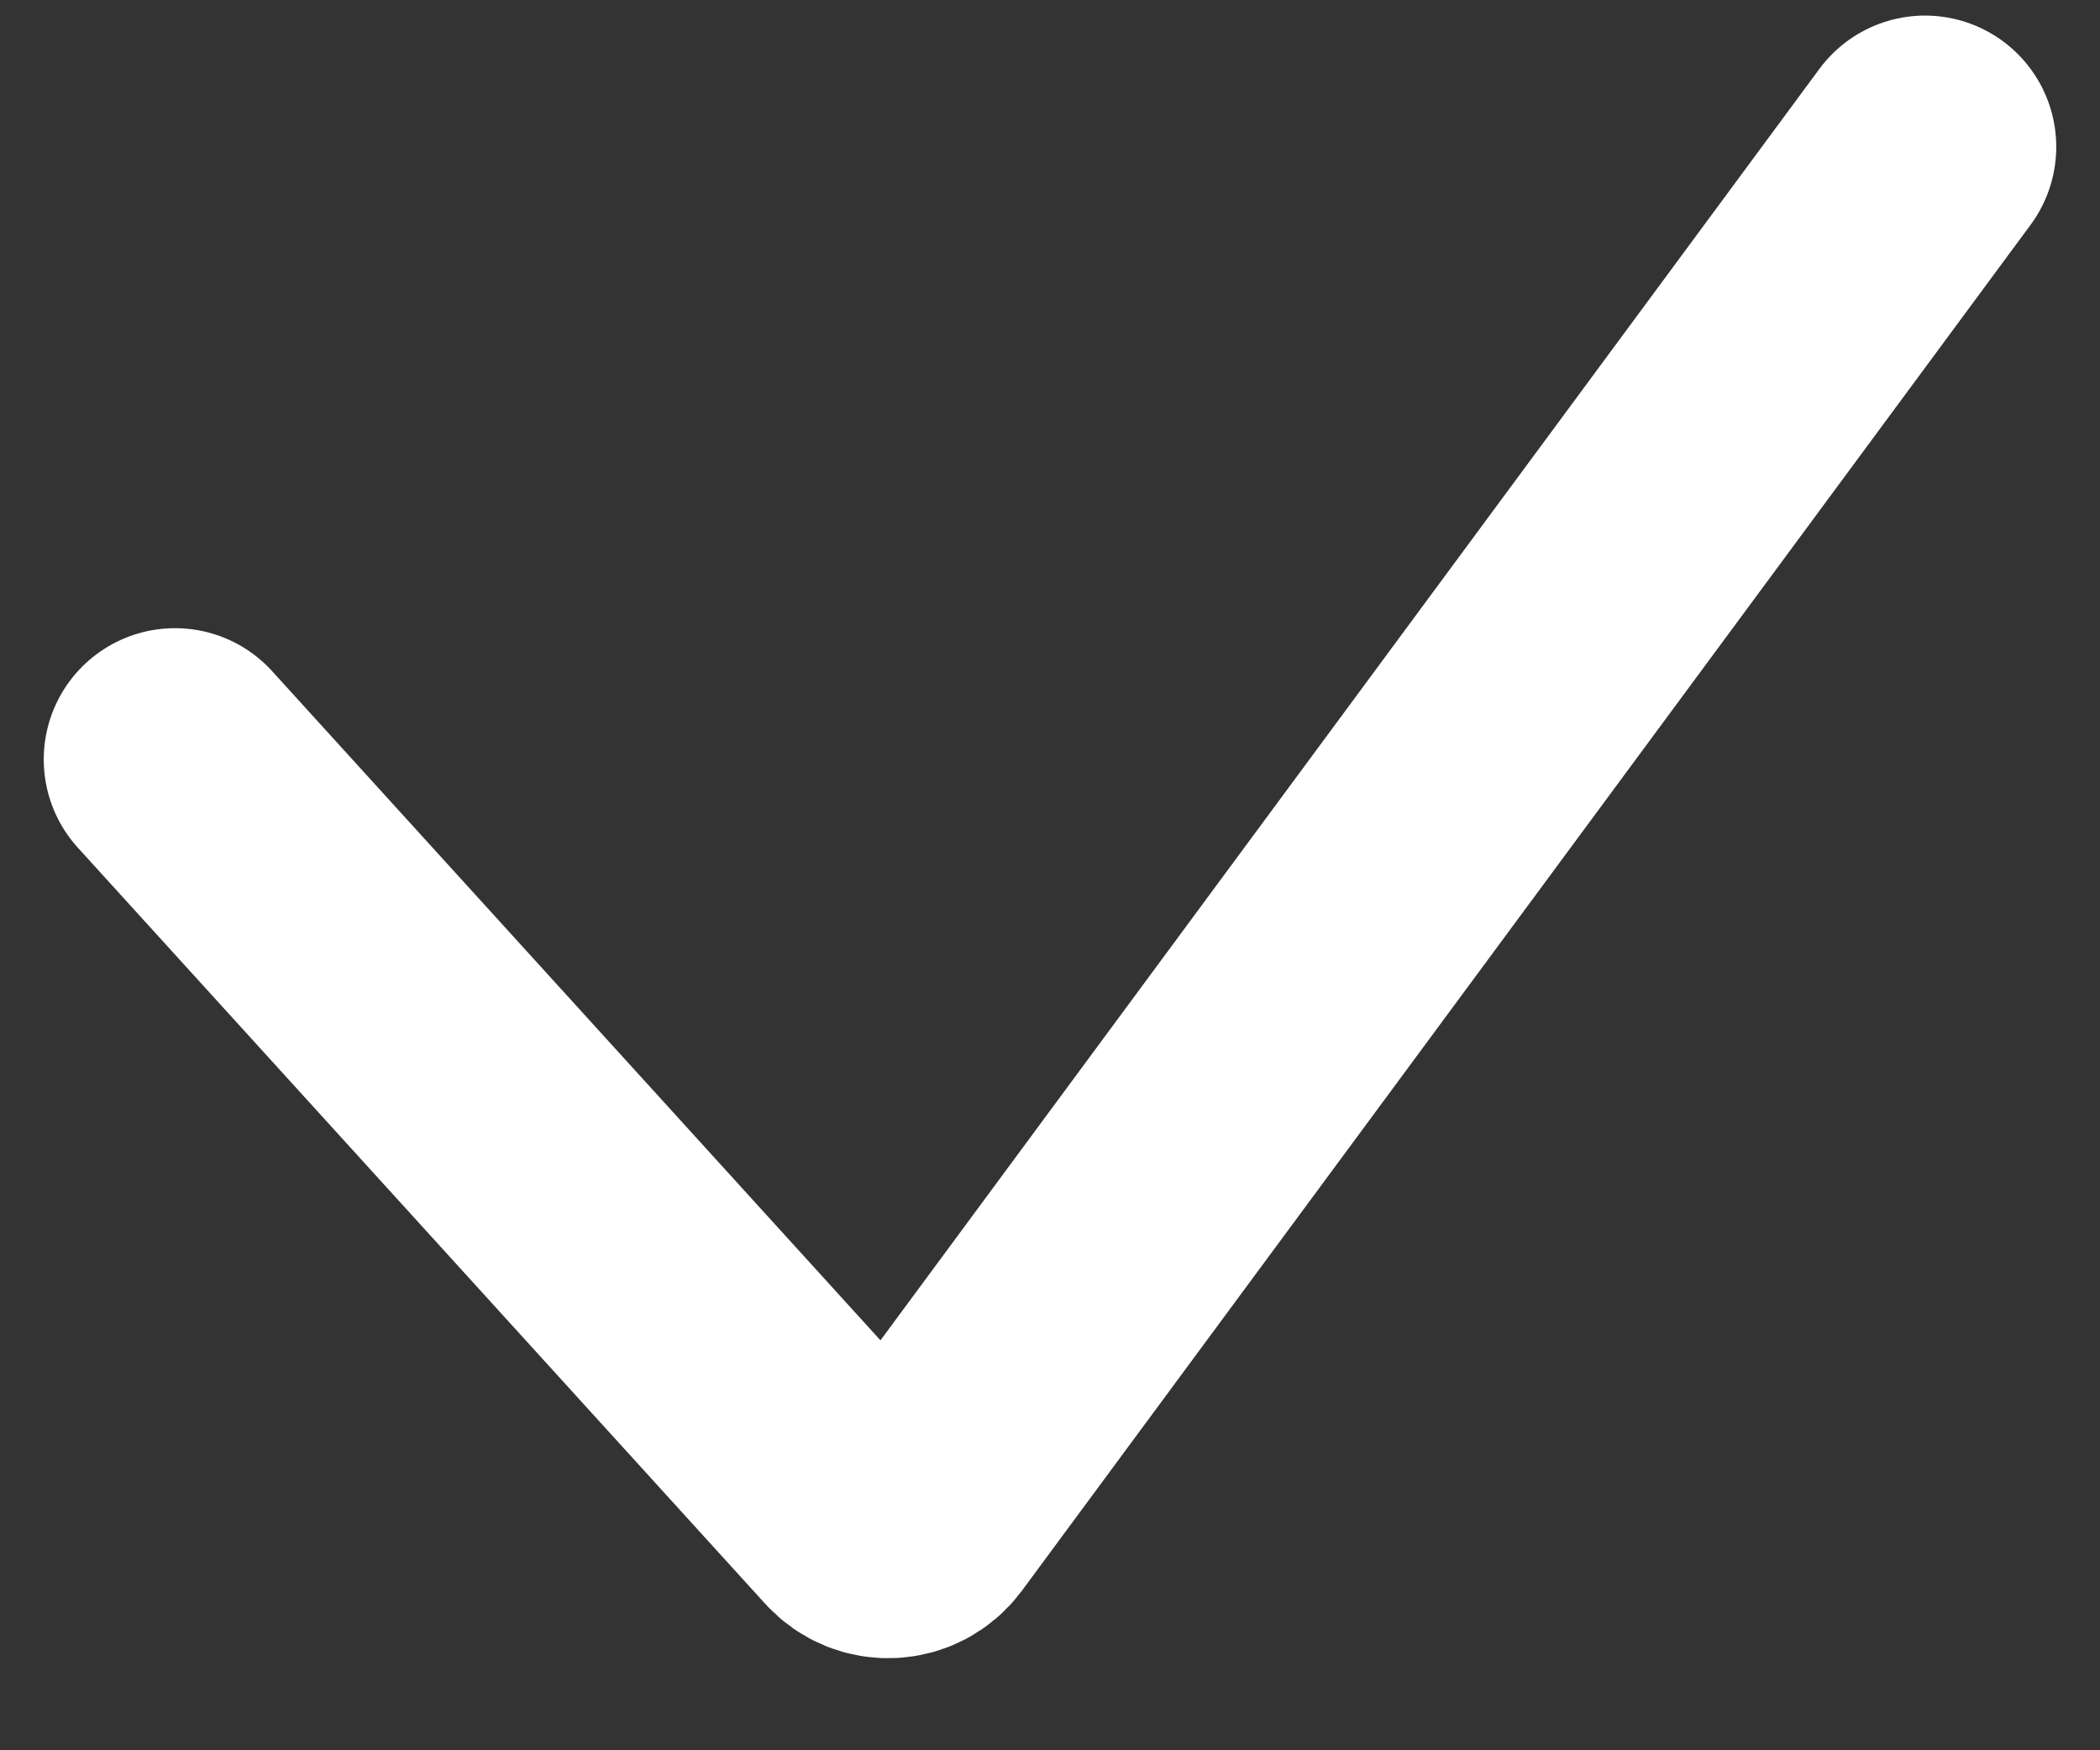 <svg width="12" height="10" viewBox="0 0 12 10" fill="none" xmlns="http://www.w3.org/2000/svg">
<rect x="0" y="0" width="12" height="10" fill="#333333" stroke="none"/>
<path d="M1 4.339L4.927 8.658C5.012 8.752 5.161 8.744 5.236 8.643L11 0.839" stroke="white" stroke-width="1.5" stroke-linecap="round"/>
</svg>

